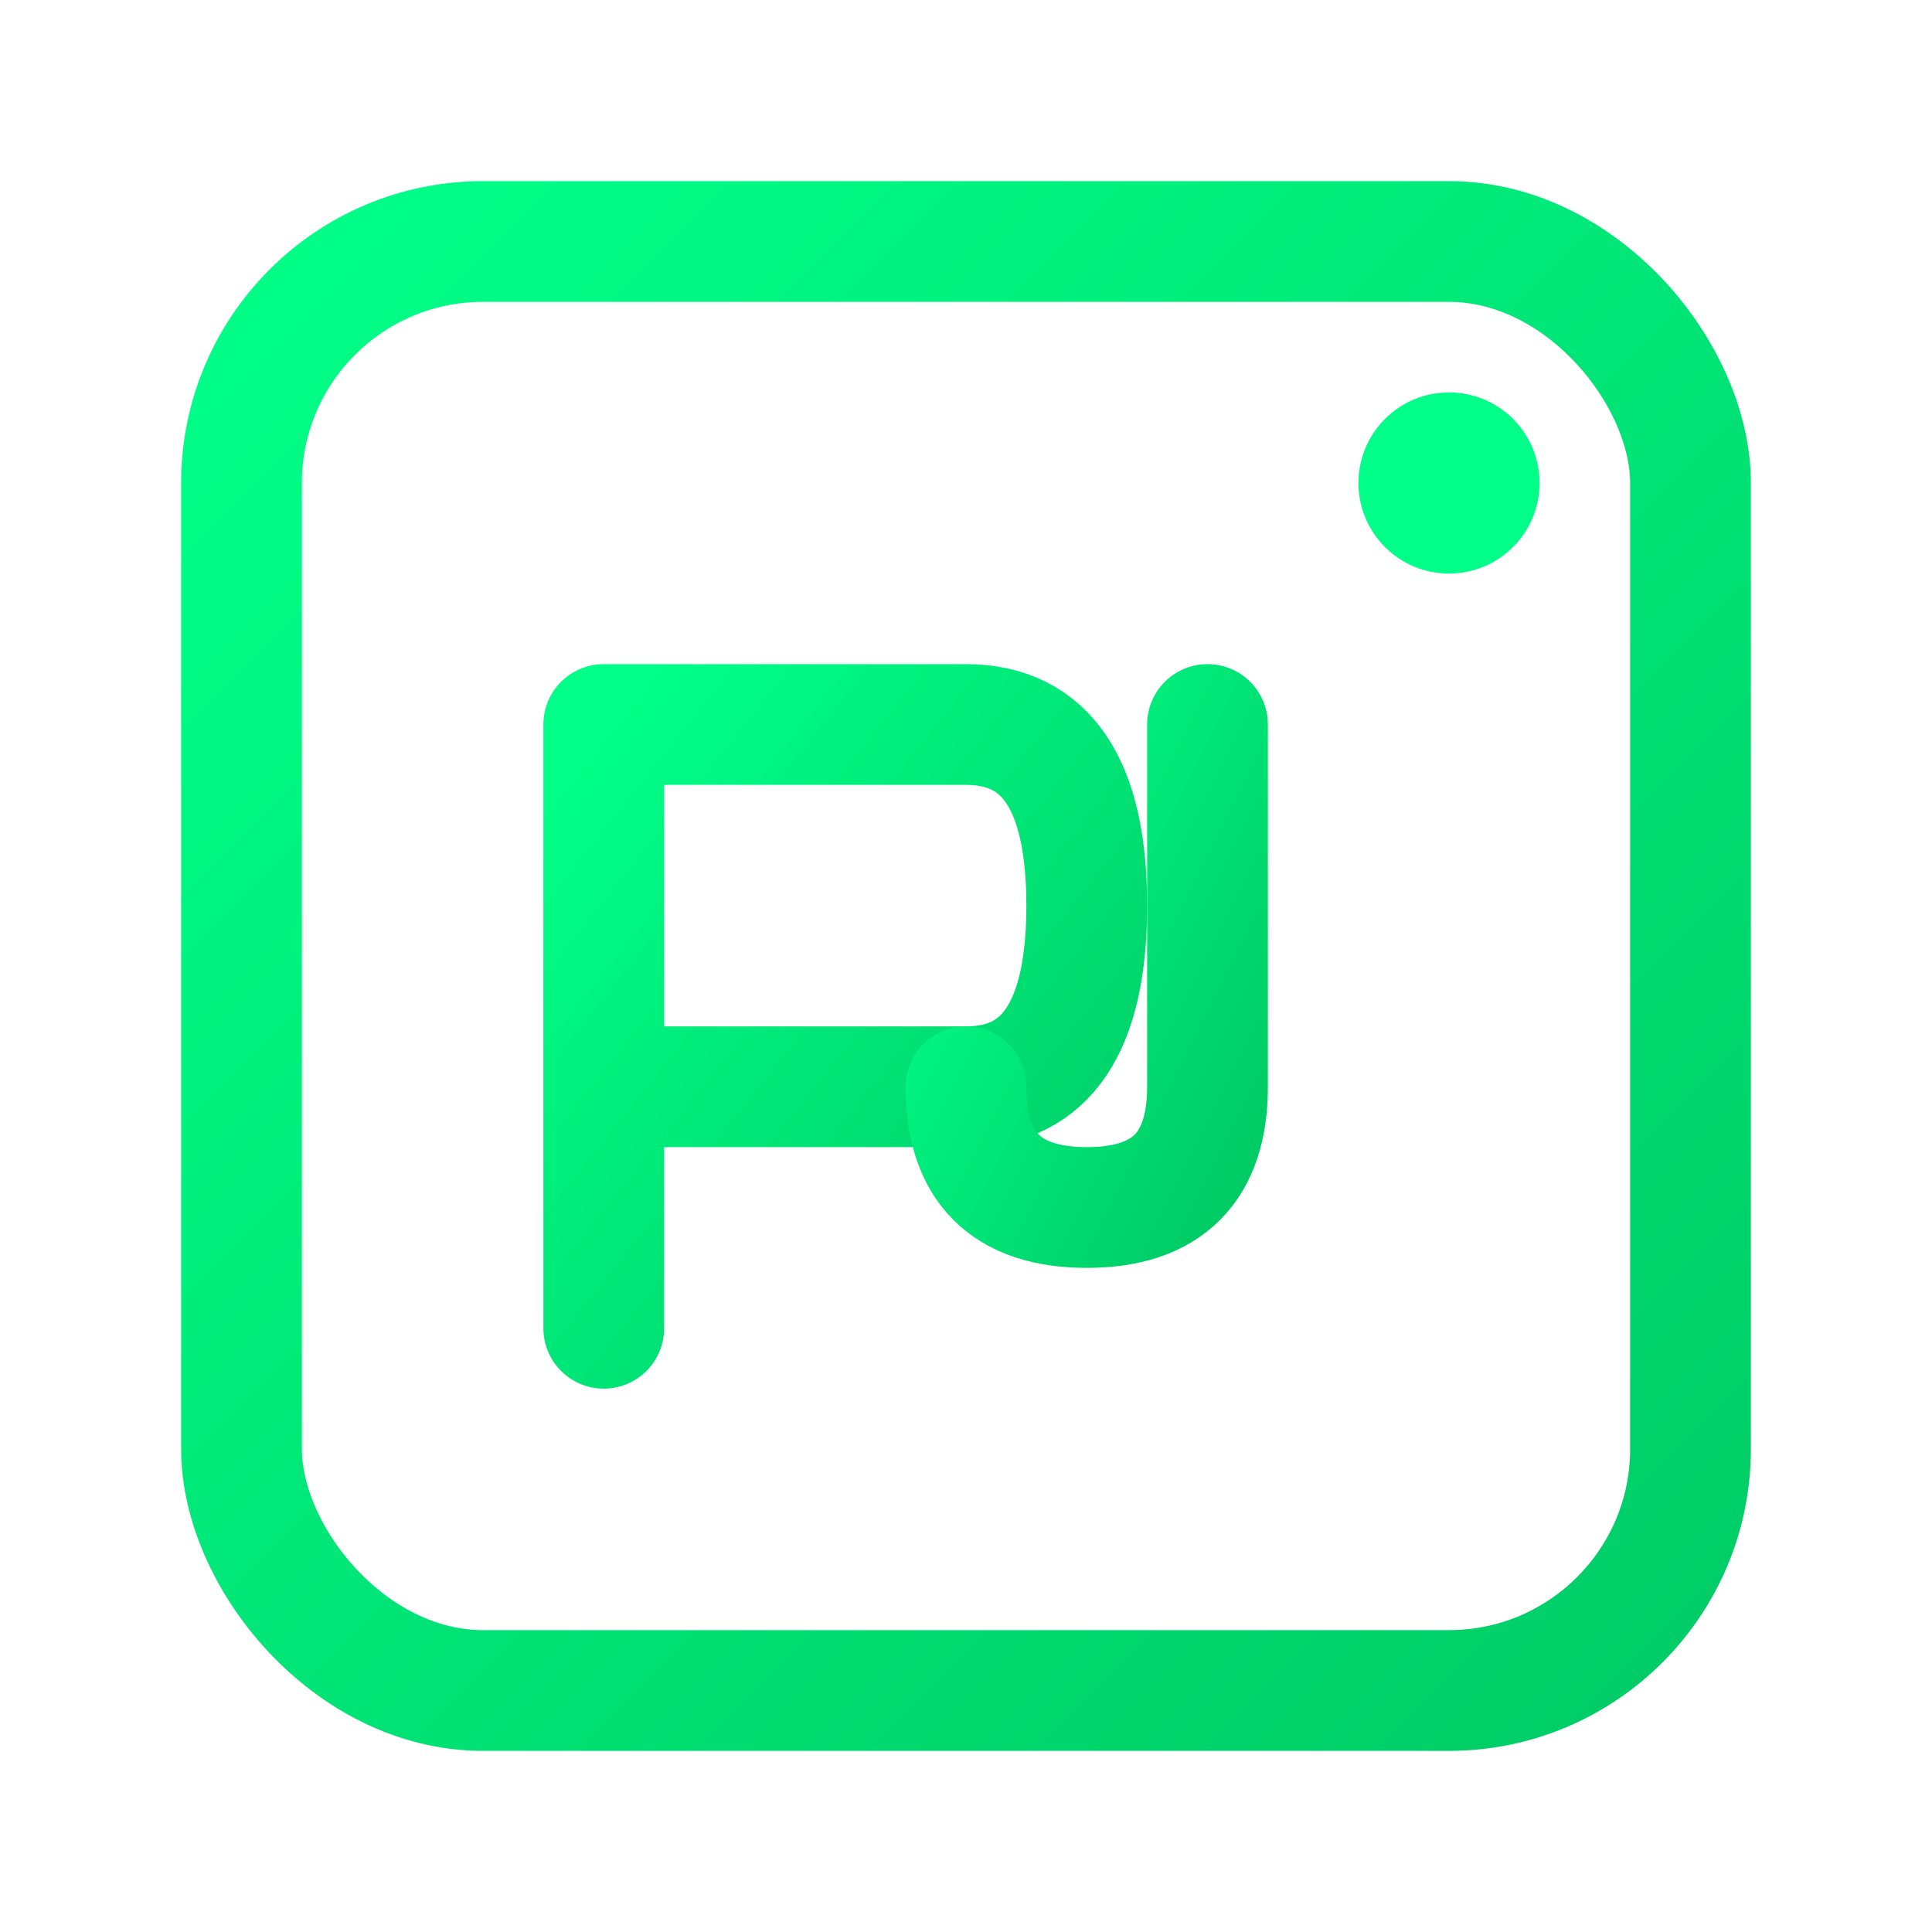 <svg width="32" height="32" viewBox="0 0 32 32" xmlns="http://www.w3.org/2000/svg">
  <defs>
    <linearGradient id="gradient" x1="0%" y1="0%" x2="100%" y2="100%">
      <stop offset="0%" style="stop-color:#00ff88;stop-opacity:1" />
      <stop offset="100%" style="stop-color:#00cc66;stop-opacity:1" />
    </linearGradient>
  </defs>
  
  <!-- Simple geometric design -->
  <rect x="4" y="4" width="24" height="24" rx="4" fill="none" stroke="url(#gradient)" stroke-width="2"/>
  
  <!-- Minimalist P and J -->
  <g stroke="url(#gradient)" stroke-width="2" fill="none" stroke-linecap="round">
    <!-- P -->
    <path d="M10 12 L10 22 M10 12 L16 12 Q18 12 18 15 Q18 18 16 18 L10 18"/>
    <!-- J -->
    <path d="M20 12 L20 18 Q20 20 18 20 Q16 20 16 18"/>
  </g>
  
  <!-- Single accent dot -->
  <circle cx="24" cy="8" r="1.5" fill="#00ff88"/>
</svg> 